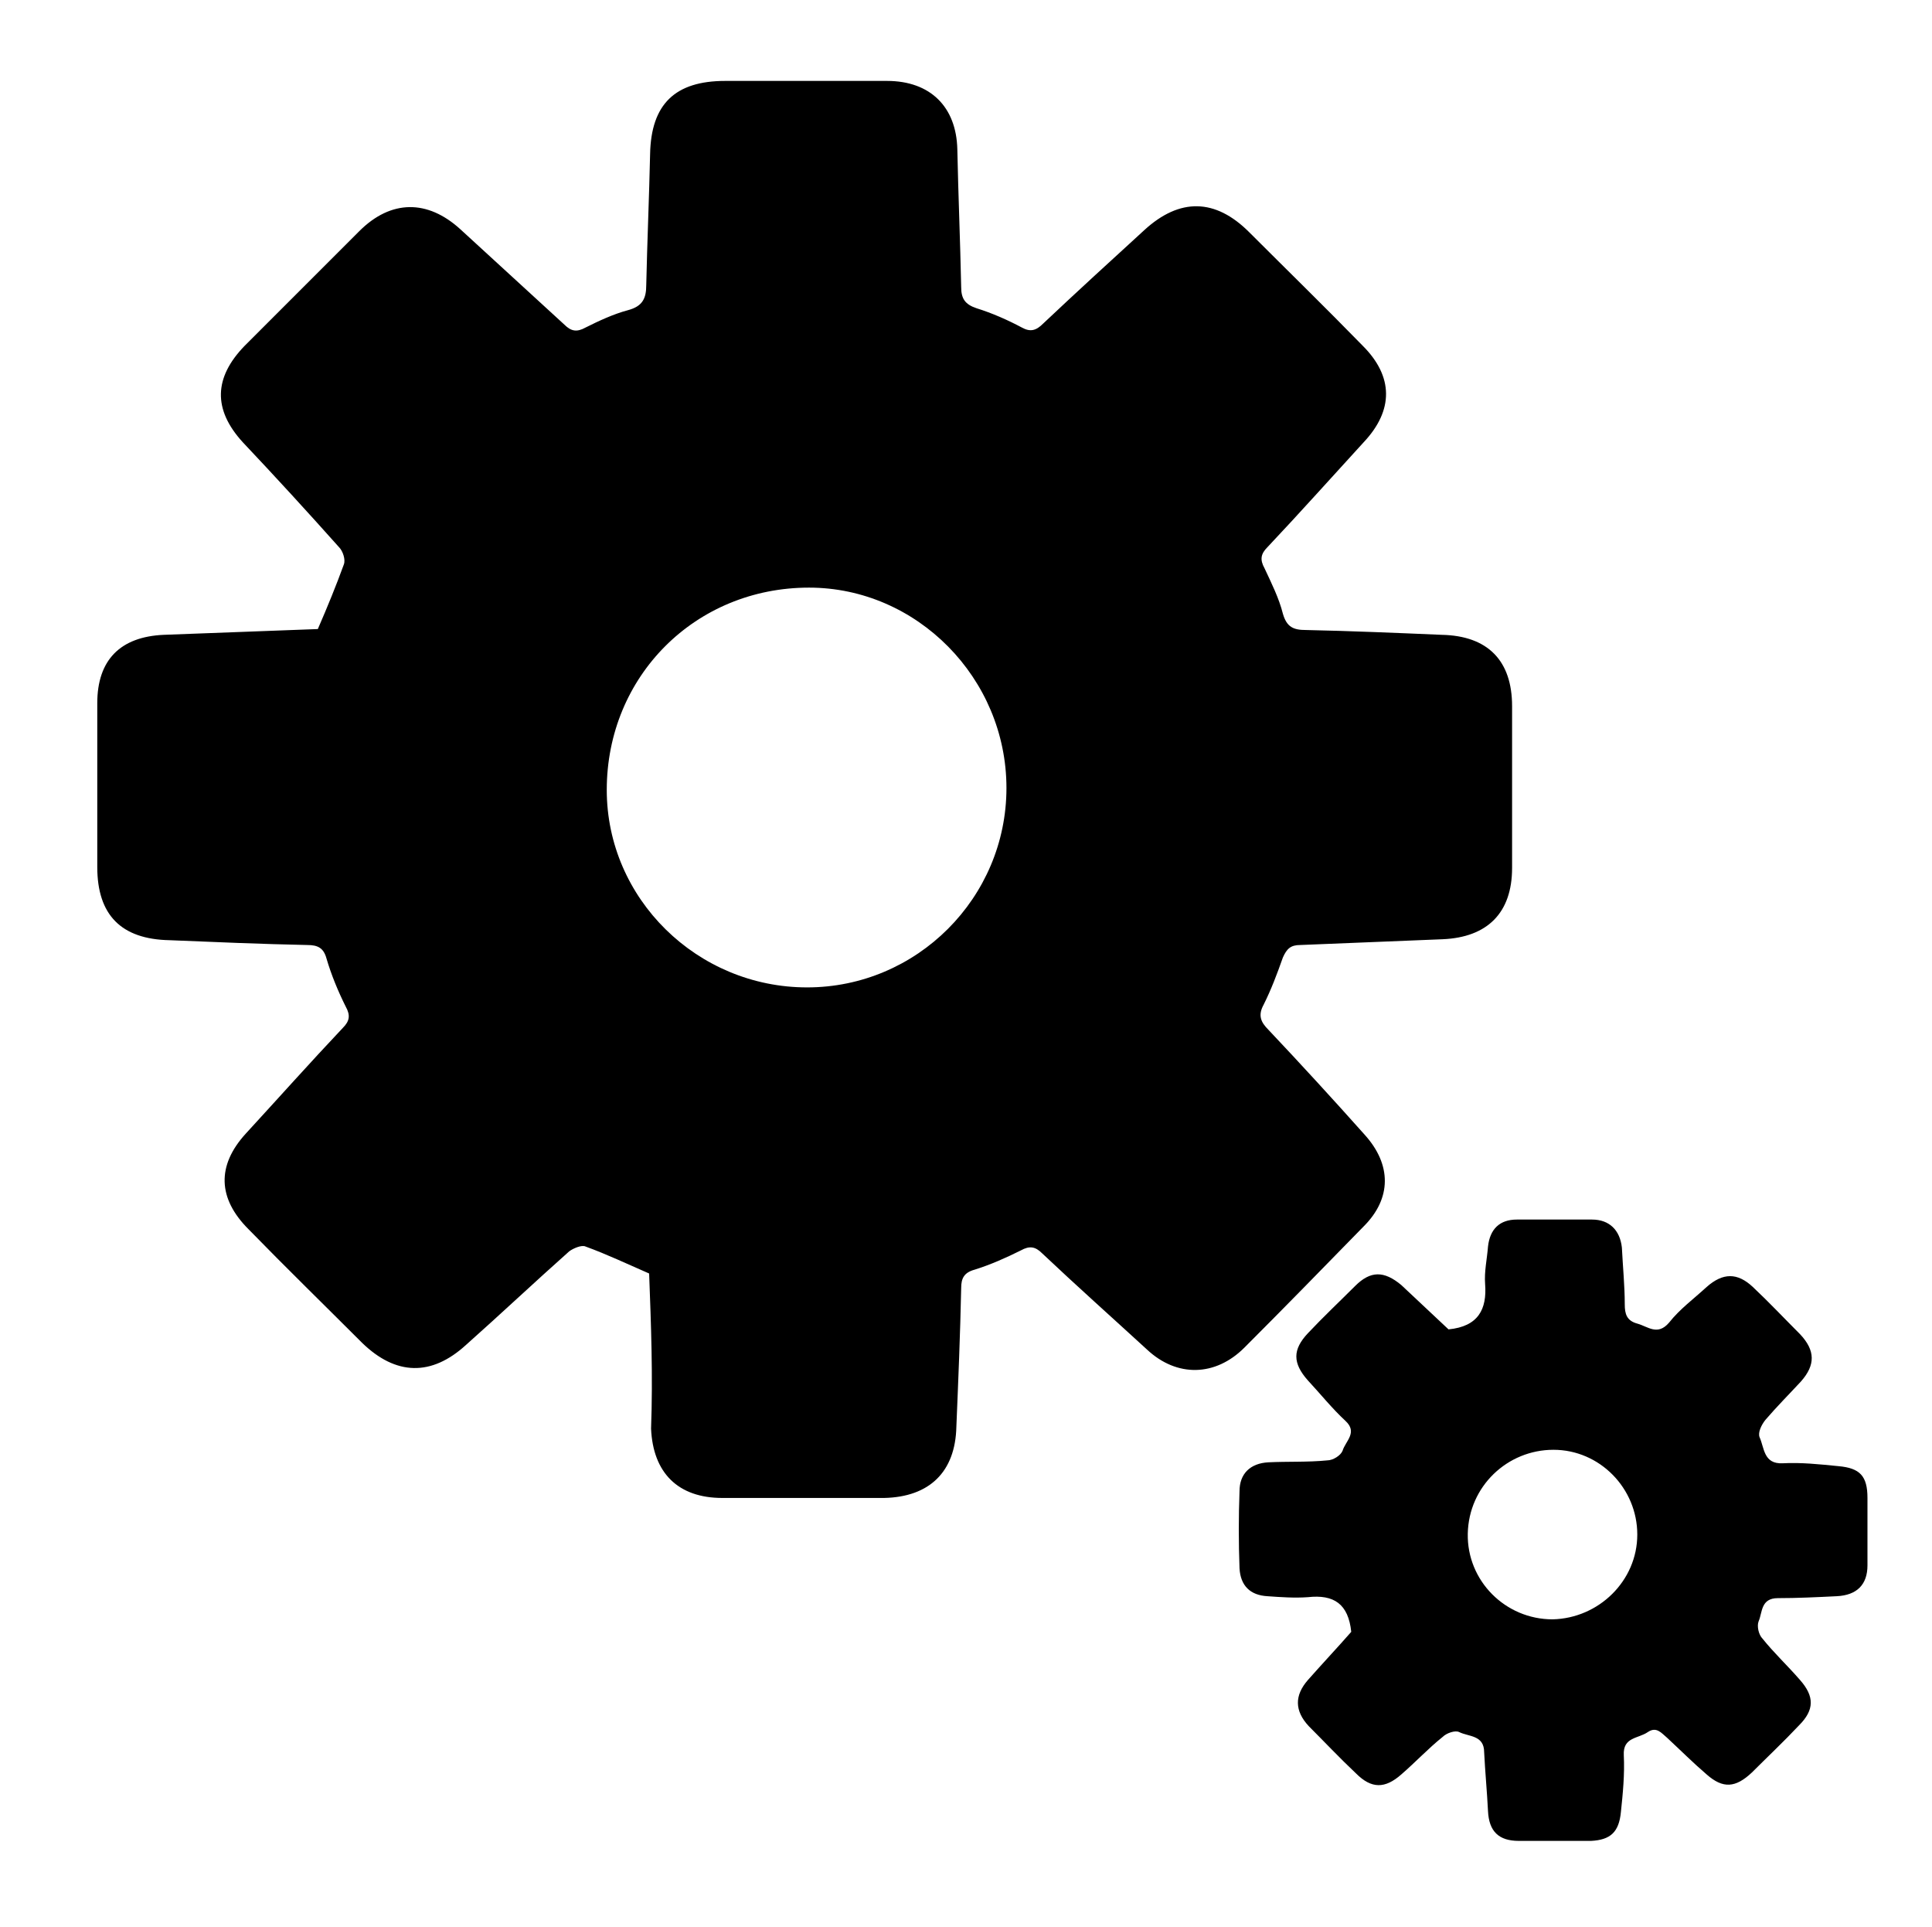 <?xml version="1.0" encoding="utf-8"?>
<!-- Generator: Adobe Illustrator 21.1.0, SVG Export Plug-In . SVG Version: 6.00 Build 0)  -->
<svg version="1.1" id="Layer_1" xmlns="http://www.w3.org/2000/svg" xmlns:xlink="http://www.w3.org/1999/xlink" x="0px" y="0px"
	 viewBox="0 0 200.6 200" style="enable-background:new 0 0 200.6 200;" xml:space="preserve">
<g>
	<g>
		<path d="M67.4,132.2c-2.3-1-4.4-2-6.6-2.8c-0.4-0.2-1.3,0.2-1.7,0.5c-3.6,3.2-7.1,6.5-10.7,9.7c-3.6,3.3-7.3,3.2-10.8-0.2
			c-3.9-3.9-7.9-7.8-11.8-11.8c-3.2-3.2-3.3-6.6-0.3-9.9c3.4-3.7,6.7-7.4,10.1-11c0.7-0.7,0.8-1.3,0.3-2.2c-0.8-1.6-1.5-3.3-2-5
			c-0.3-1.1-0.9-1.4-2-1.4c-4.8-0.1-9.5-0.3-14.3-0.5c-5-0.1-7.5-2.6-7.5-7.6c0-5.7,0-11.3,0-17c0-4.5,2.4-6.9,6.9-7.1
			c5.4-0.2,10.7-0.4,16-0.6c1-2.3,1.9-4.5,2.7-6.7c0.2-0.5-0.1-1.4-0.5-1.8c-3.3-3.7-6.6-7.3-10-10.9c-3.1-3.4-3-6.7,0.2-10
			c4-4,7.9-7.9,11.9-11.9c3.3-3.3,7.1-3.3,10.5-0.2c3.6,3.3,7.2,6.6,10.8,9.9c0.7,0.7,1.3,0.8,2.2,0.3c1.4-0.7,2.9-1.4,4.4-1.8
			c1.5-0.4,1.9-1.2,1.9-2.6c0.1-4.5,0.3-9.1,0.4-13.6c0.1-5.2,2.6-7.6,7.8-7.6c5.6,0,11.2,0,16.8,0c4.5,0,7.2,2.7,7.3,7.1
			c0.1,4.8,0.3,9.5,0.4,14.3c0,1.2,0.4,1.8,1.6,2.2c1.6,0.5,3.2,1.2,4.7,2c0.9,0.5,1.5,0.3,2.2-0.4c3.5-3.3,7-6.5,10.5-9.7
			c3.7-3.4,7.4-3.3,10.9,0.2c3.9,3.9,7.9,7.8,11.8,11.8c3.2,3.2,3.2,6.7,0.1,10c-3.3,3.6-6.6,7.3-10,10.9c-0.7,0.7-0.8,1.3-0.3,2.2
			c0.7,1.5,1.5,3.1,1.9,4.7c0.4,1.4,1.1,1.7,2.4,1.7c4.7,0.1,9.4,0.3,14.1,0.5c4.8,0.1,7.3,2.7,7.3,7.4c0,5.6,0,11.2,0,16.8
			c0,4.7-2.6,7.2-7.2,7.4c-4.9,0.2-9.8,0.4-14.8,0.6c-1,0-1.4,0.4-1.8,1.3c-0.6,1.7-1.2,3.3-2,4.9c-0.6,1.1-0.3,1.8,0.5,2.6
			c3.4,3.6,6.7,7.2,10,10.9c2.8,3.1,2.8,6.6-0.1,9.5c-4.1,4.2-8.2,8.4-12.4,12.6c-3,3-7,3.1-10.1,0.2c-3.6-3.3-7.3-6.6-10.9-10
			c-0.7-0.7-1.3-0.8-2.2-0.3c-1.6,0.8-3.2,1.5-4.8,2c-1.1,0.3-1.4,0.9-1.4,1.9c-0.1,4.8-0.3,9.6-0.5,14.4c-0.1,4.7-2.8,7.3-7.5,7.4
			c-5.6,0-11.2,0-16.8,0c-4.6,0-7.2-2.6-7.4-7.2C67.8,142.8,67.6,137.5,67.4,132.2z M104.5,81.8C104.5,70.4,95.2,61,84,61
			c-11.8,0-21,9.2-21,21c0,11.3,9.4,20.5,20.8,20.5C95.2,102.5,104.5,93.2,104.5,81.8z"/>
		<path d="M150.4,138c3.1-0.3,4-2.1,3.8-4.7c-0.1-1.3,0.2-2.6,0.3-3.9c0.2-1.8,1.2-2.8,3-2.8c2.6,0,5.2,0,7.8,0
			c1.8,0,2.9,1.1,3.1,2.9c0.1,2,0.3,4,0.3,5.9c0,1,0.2,1.7,1.3,2c1.1,0.3,2.1,1.3,3.3-0.1c1.1-1.4,2.6-2.5,3.9-3.7
			c1.7-1.5,3.2-1.5,4.8,0c1.7,1.6,3.3,3.3,4.9,4.9c1.6,1.7,1.6,3.2,0.1,4.9c-1.2,1.3-2.5,2.6-3.7,4c-0.4,0.5-0.8,1.3-0.6,1.8
			c0.5,1.1,0.4,2.8,2.4,2.7c1.9-0.1,3.8,0.1,5.8,0.3c2.2,0.2,3,1,3,3.3c0,2.3,0,4.6,0,7c0,2-1.1,3.1-3.2,3.2c-2,0.1-4.1,0.2-6.1,0.2
			c-1.8,0-1.6,1.5-2,2.4c-0.2,0.5,0,1.4,0.4,1.8c1.2,1.5,2.6,2.8,3.9,4.3c1.5,1.7,1.5,3.1-0.1,4.7c-1.6,1.7-3.3,3.3-4.9,4.9
			c-1.7,1.6-3,1.7-4.7,0.2c-1.4-1.2-2.7-2.5-4.1-3.8c-0.6-0.5-1.1-1.2-2-0.6c-1,0.7-2.6,0.5-2.5,2.4c0.1,2-0.1,4-0.3,5.9
			c-0.2,2.1-1.1,2.9-3.1,3c-2.5,0-5,0-7.5,0c-2.1,0-3.1-1-3.2-3.1c-0.1-2-0.3-4.1-0.4-6.1c0-1.8-1.6-1.6-2.6-2.1
			c-0.4-0.2-1.3,0.1-1.7,0.5c-1.5,1.2-2.8,2.6-4.3,3.9c-1.7,1.5-3.1,1.5-4.7-0.1c-1.7-1.6-3.3-3.3-4.9-4.9c-1.5-1.6-1.5-3.2-0.1-4.8
			c1.5-1.7,3.1-3.4,4.5-5c-0.3-2.9-1.8-3.9-4.5-3.6c-1.4,0.1-2.8,0-4.2-0.1c-1.8-0.1-2.8-1.1-2.9-2.9c-0.1-2.7-0.1-5.3,0-8
			c0-1.8,1.1-2.9,3-3c2-0.1,4.1,0,6.1-0.2c0.6,0,1.4-0.5,1.6-1c0.3-1,1.6-1.9,0.3-3.1c-1.4-1.3-2.6-2.8-3.9-4.2
			c-1.6-1.8-1.6-3.2,0-4.9c1.6-1.7,3.3-3.3,4.9-4.9c1.6-1.6,3-1.6,4.8-0.1C147.1,134.9,148.8,136.5,150.4,138z M170,159.3
			c0-4.8-3.9-8.8-8.7-8.8c-4.8,0-8.8,3.8-8.9,8.7c-0.1,4.9,3.9,8.9,8.8,8.9C166,168,170,164.1,170,159.3z"/>
	</g>
</g>
</svg>
